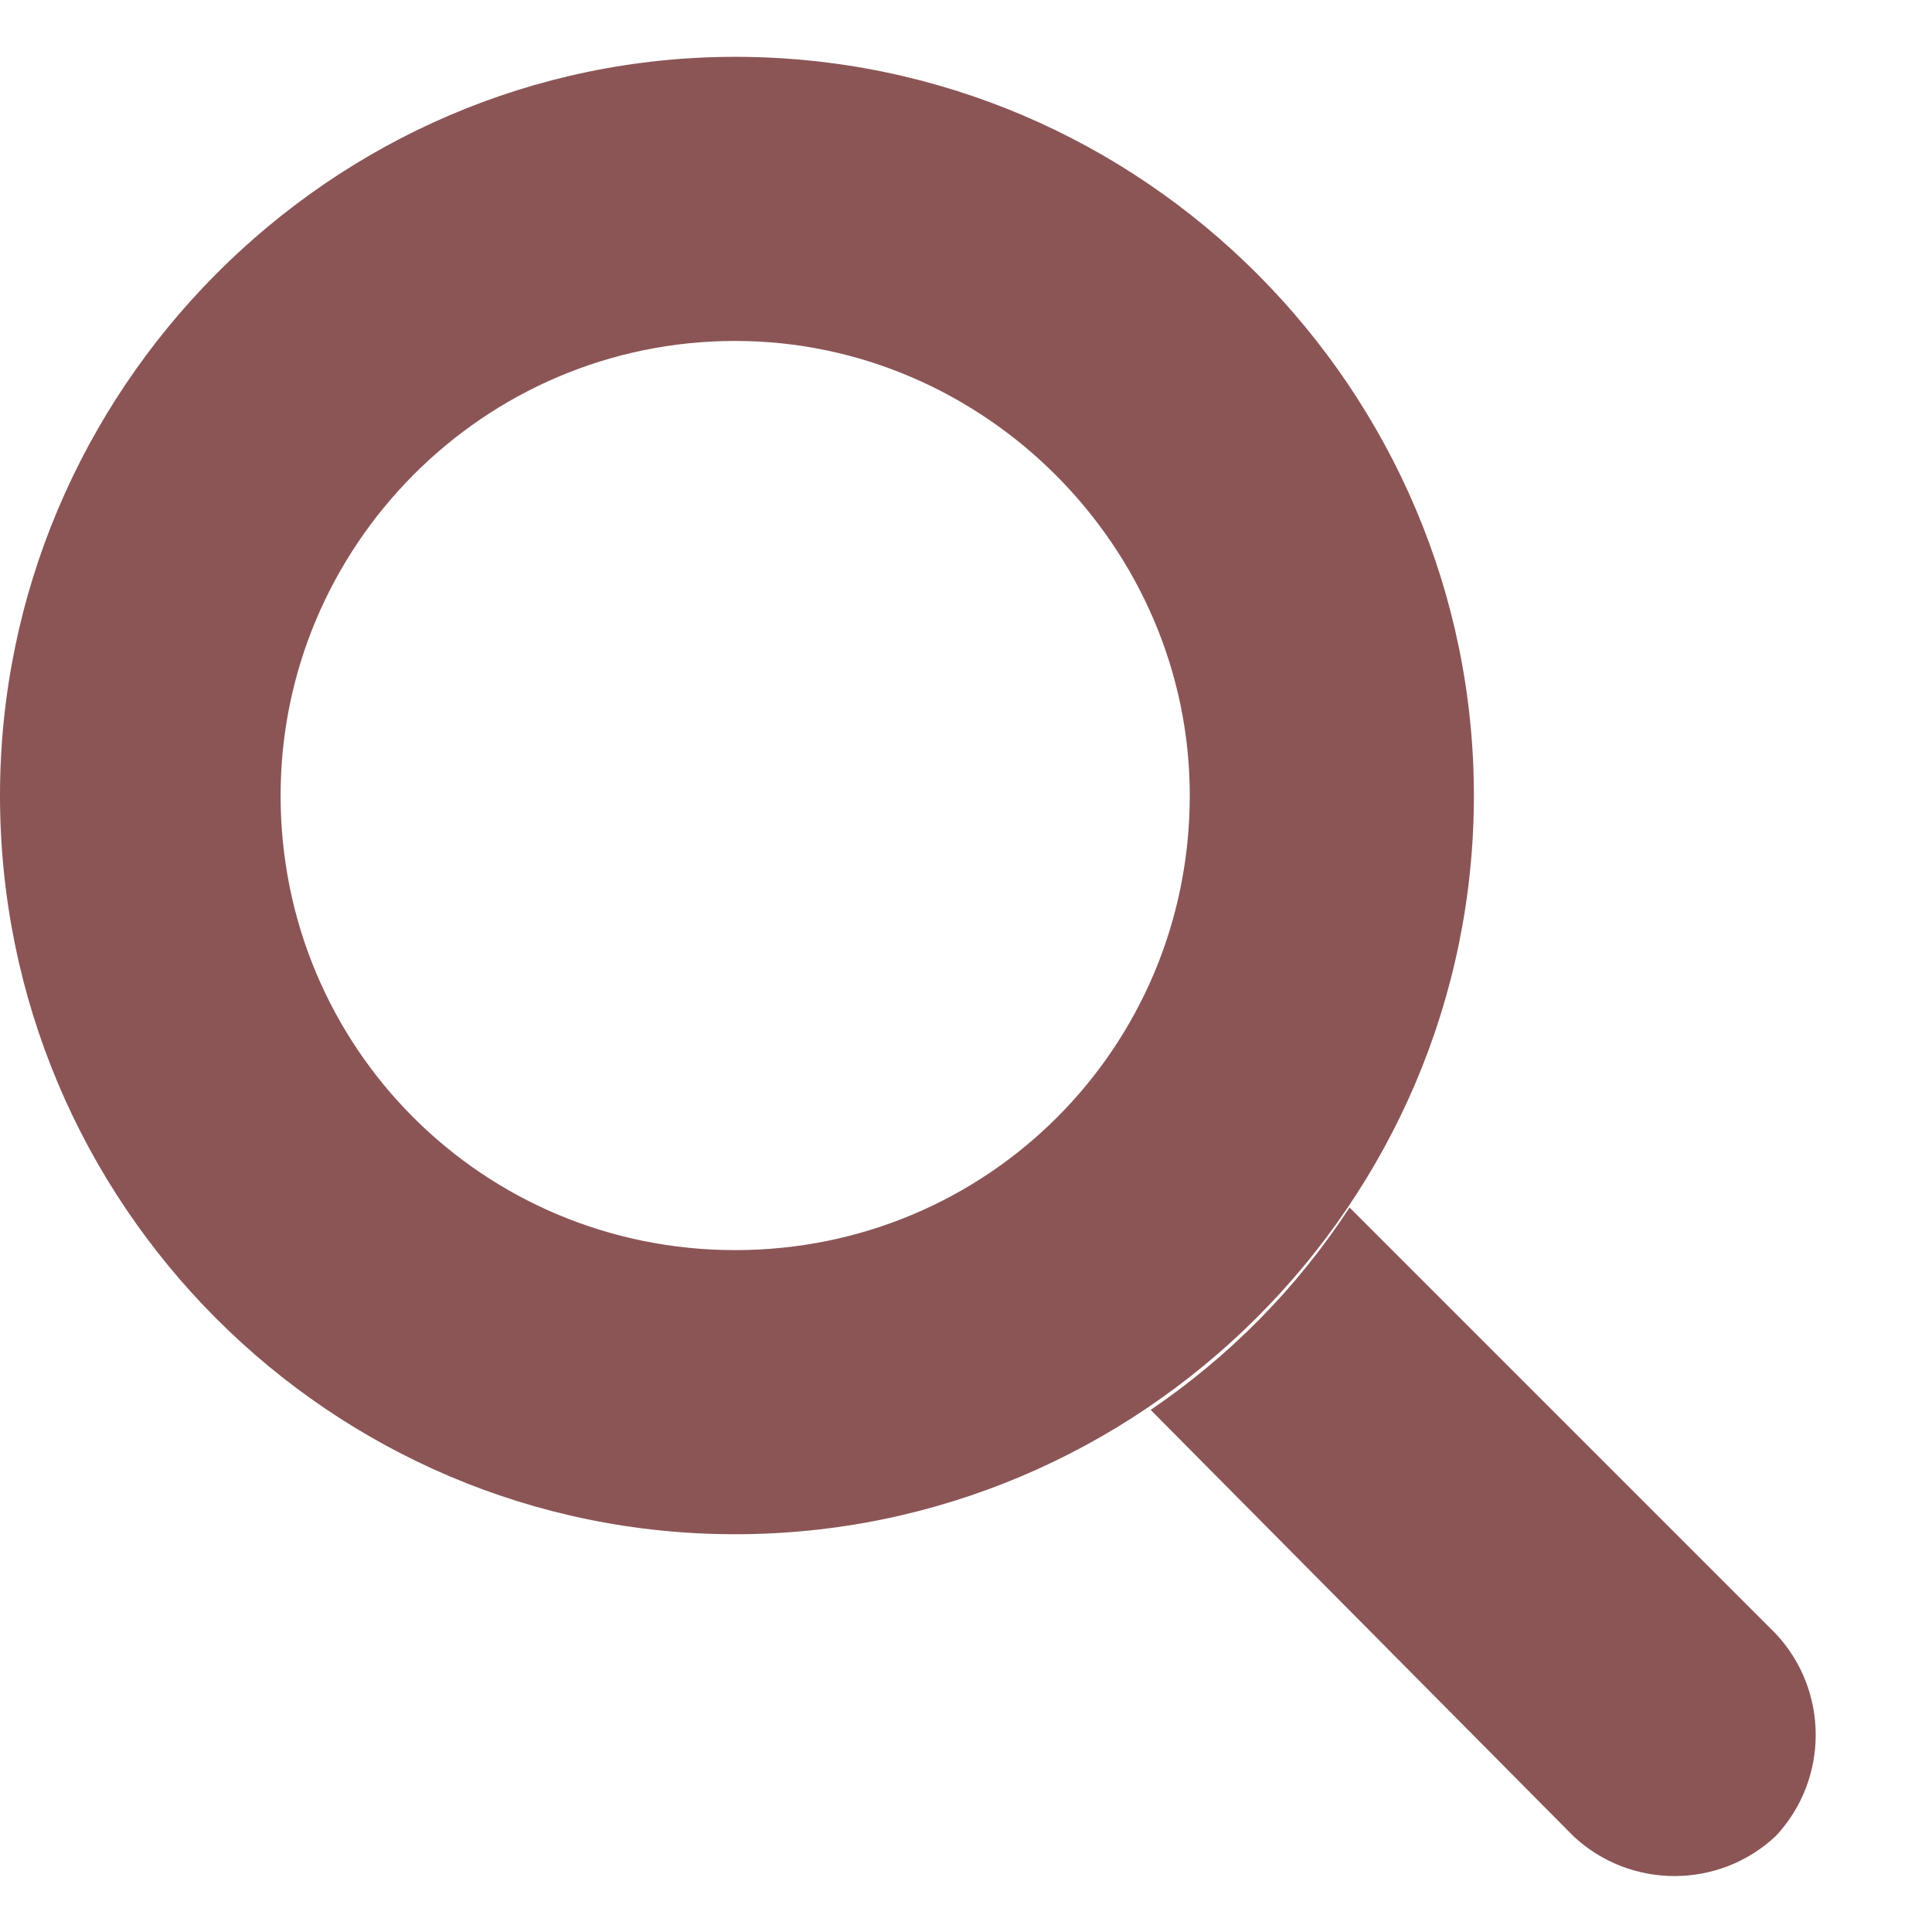 <svg width="17" height="17" viewBox="0 0 17 17" fill="none" xmlns="http://www.w3.org/2000/svg">
<path d="M6.469 0.5C10.062 0.5 12.969 3.438 12.969 7C12.969 10.594 10.031 13.5 6.469 13.5C2.906 13.5 0 10.594 0 7C0 3.438 2.906 0.5 6.469 0.5ZM6.469 11C8.688 11 10.469 9.219 10.469 7C10.469 4.812 8.656 3 6.469 3C4.25 3 2.469 4.812 2.469 7C2.469 9.219 4.25 11 6.469 11Z" fill="#8B5556"/>
<path d="M15.625 14.375C16.094 14.875 16.094 15.656 15.625 16.156C15.125 16.625 14.344 16.625 13.844 16.156L10.125 12.406C10.812 11.938 11.406 11.344 11.875 10.625L15.625 14.375Z" fill="#8B5556"/>
</svg>
